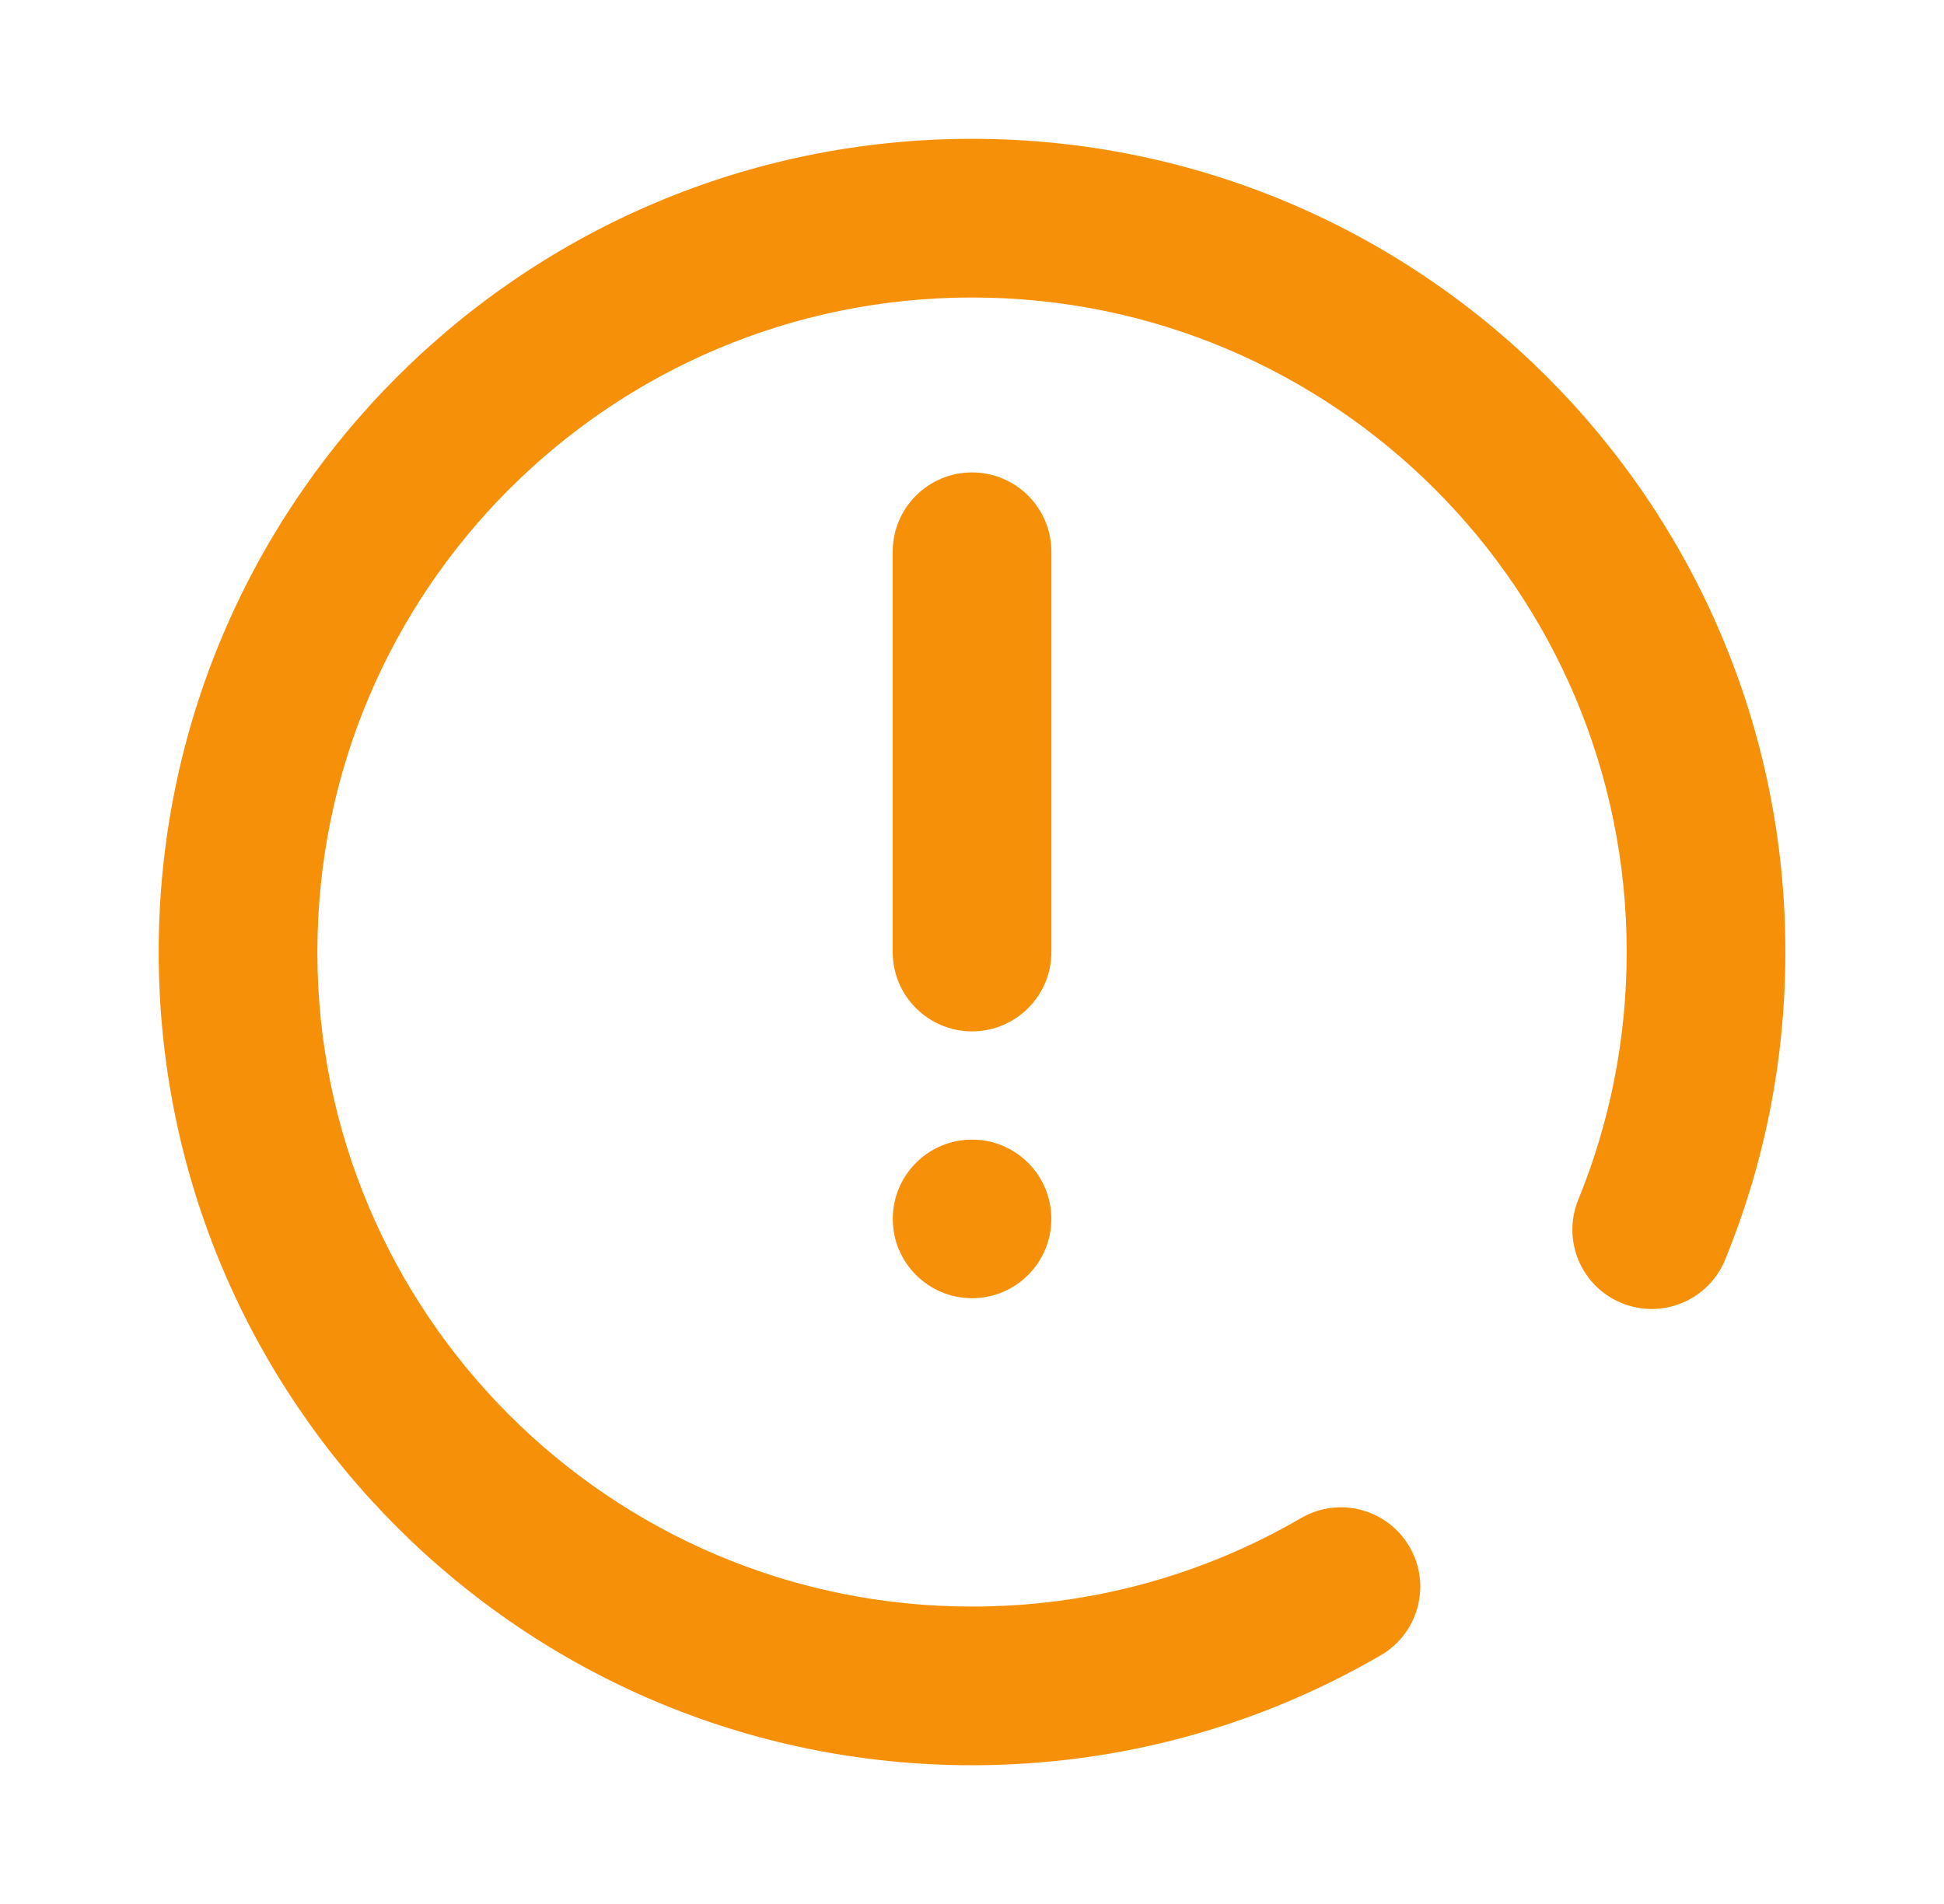 <svg width="49" height="48" viewBox="0 0 49 48" fill="none" xmlns="http://www.w3.org/2000/svg">
<path fill-rule="evenodd" clip-rule="evenodd" d="M24.501 7.5C15.388 7.5 8 14.888 8 24.001C8 33.115 15.388 40.502 24.501 40.502C27.527 40.502 30.358 39.69 32.792 38.272C33.747 37.716 34.971 38.039 35.527 38.993C36.083 39.948 35.76 41.172 34.806 41.728C31.776 43.492 28.254 44.502 24.501 44.502C13.179 44.502 4 35.324 4 24.001C4 12.679 13.179 3.5 24.501 3.5C35.824 3.5 45.002 12.679 45.002 24.001C45.002 26.742 44.464 29.362 43.484 31.757C43.066 32.779 41.898 33.269 40.876 32.851C39.853 32.433 39.364 31.265 39.782 30.243C40.568 28.32 41.002 26.214 41.002 24.001C41.002 14.888 33.615 7.5 24.501 7.5ZM24.501 26.001C23.397 26.001 22.501 25.106 22.501 24.001V13.91C22.501 12.805 23.397 11.91 24.501 11.91C25.606 11.91 26.501 12.805 26.501 13.91V24.001C26.501 25.106 25.606 26.001 24.501 26.001Z" fill="#F79009"/>
<path d="M22.503 30.729C22.503 29.625 23.398 28.73 24.501 28.73C25.605 28.73 26.5 29.625 26.5 30.729C26.5 31.833 25.605 32.728 24.501 32.728C23.398 32.728 22.503 31.833 22.503 30.729Z" fill="#F79009"/>
</svg>
